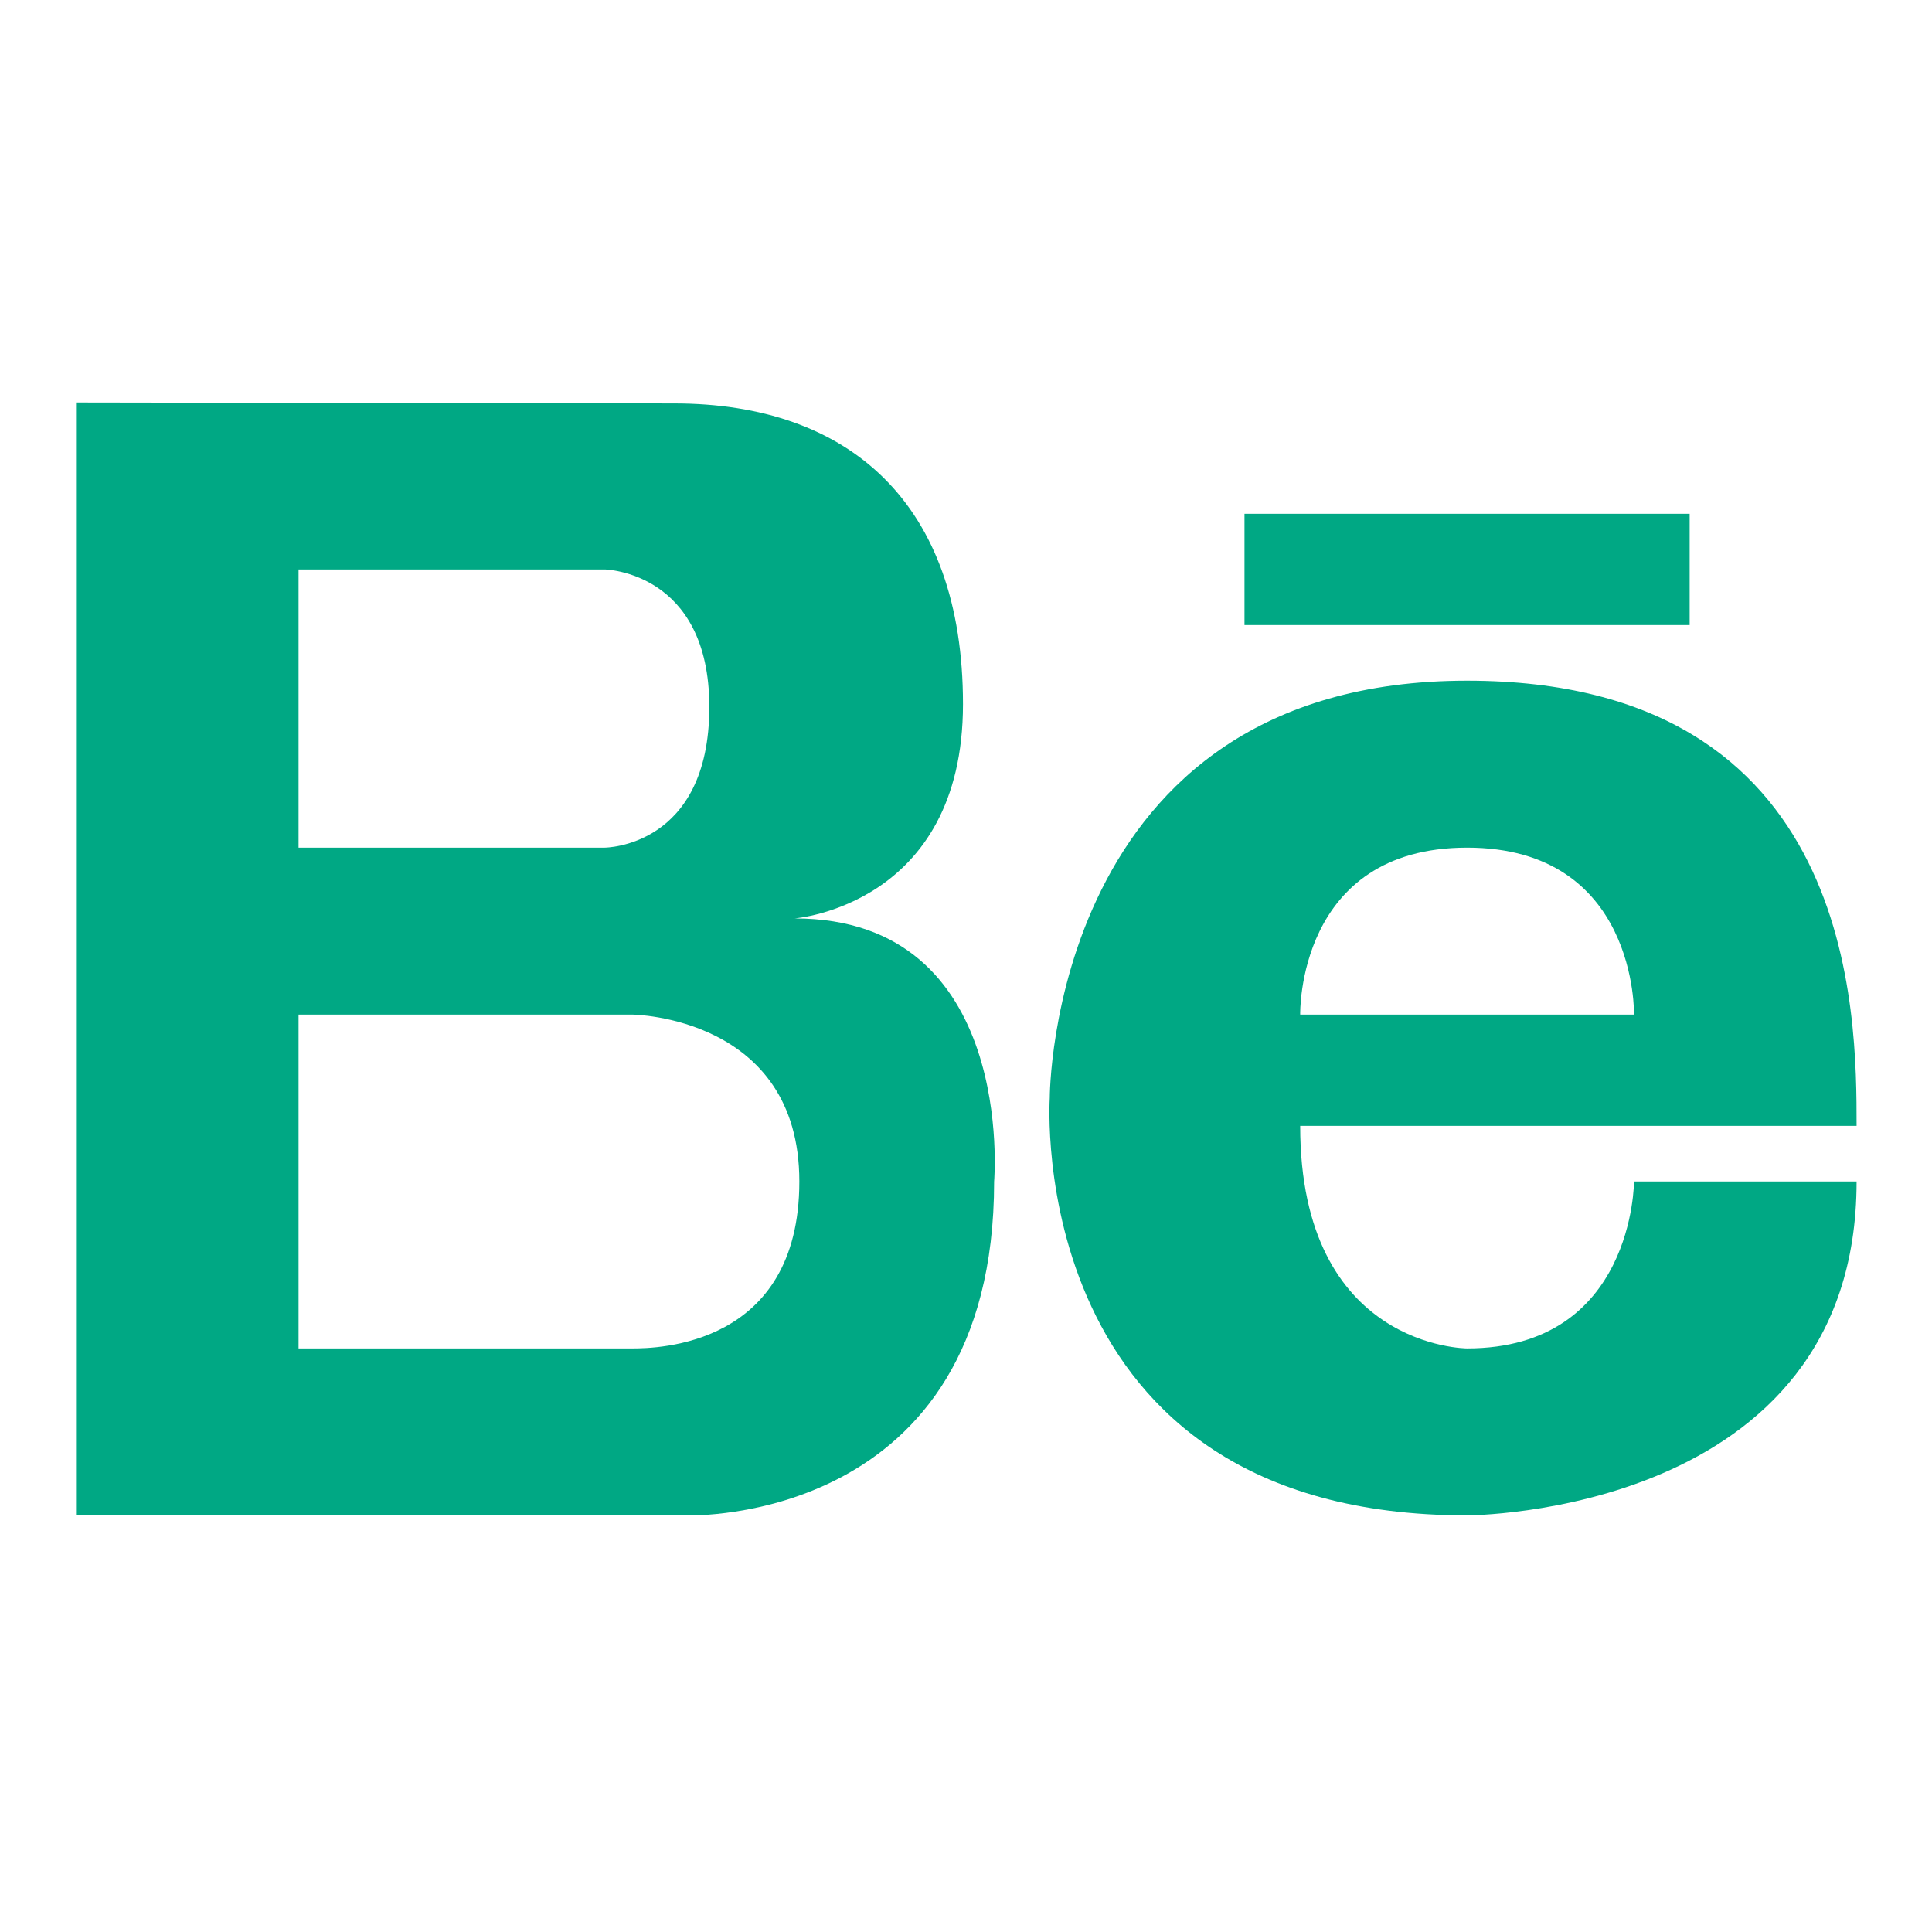 <svg width="34" height="34" viewBox="0 0 34 34" fill="none" xmlns="http://www.w3.org/2000/svg">
<path d="M13.983 16.163C13.983 16.163 16.947 15.937 16.947 12.391C16.947 8.847 14.937 7.1 11.864 7.1L1.338 7.083V26.668H12.109C12.109 26.668 17.495 26.838 17.495 20.792C17.495 20.792 17.89 16.163 13.983 16.163ZM5.254 10.021H10.64C10.64 10.021 12.483 10.051 12.483 12.441C12.483 14.917 10.64 14.917 10.64 14.917H5.254V10.021ZM11.13 23.73H5.254V17.855H11.13C11.13 17.855 14.067 17.885 14.067 20.792C14.067 23.7 11.553 23.73 11.13 23.73Z" fill="#00A884"/>
<path d="M25.818 11.979C18.461 11.979 18.474 19.324 18.474 19.324C18.474 19.324 17.985 26.668 25.818 26.668C25.818 26.668 32.673 26.668 32.673 20.792H28.756C28.756 20.792 28.756 23.73 25.818 23.73C25.818 23.73 22.881 23.73 22.881 19.813C22.881 19.813 30.714 19.813 32.673 19.813C32.673 17.855 32.673 11.979 25.818 11.979ZM22.881 17.855C22.881 17.855 22.816 14.917 25.818 14.917C28.819 14.917 28.756 17.855 28.756 17.855H22.881Z" fill="#00A884"/>
<path d="M29.735 9.042H21.901V11H29.735V9.042Z" fill="#00A884"/>
</svg>
